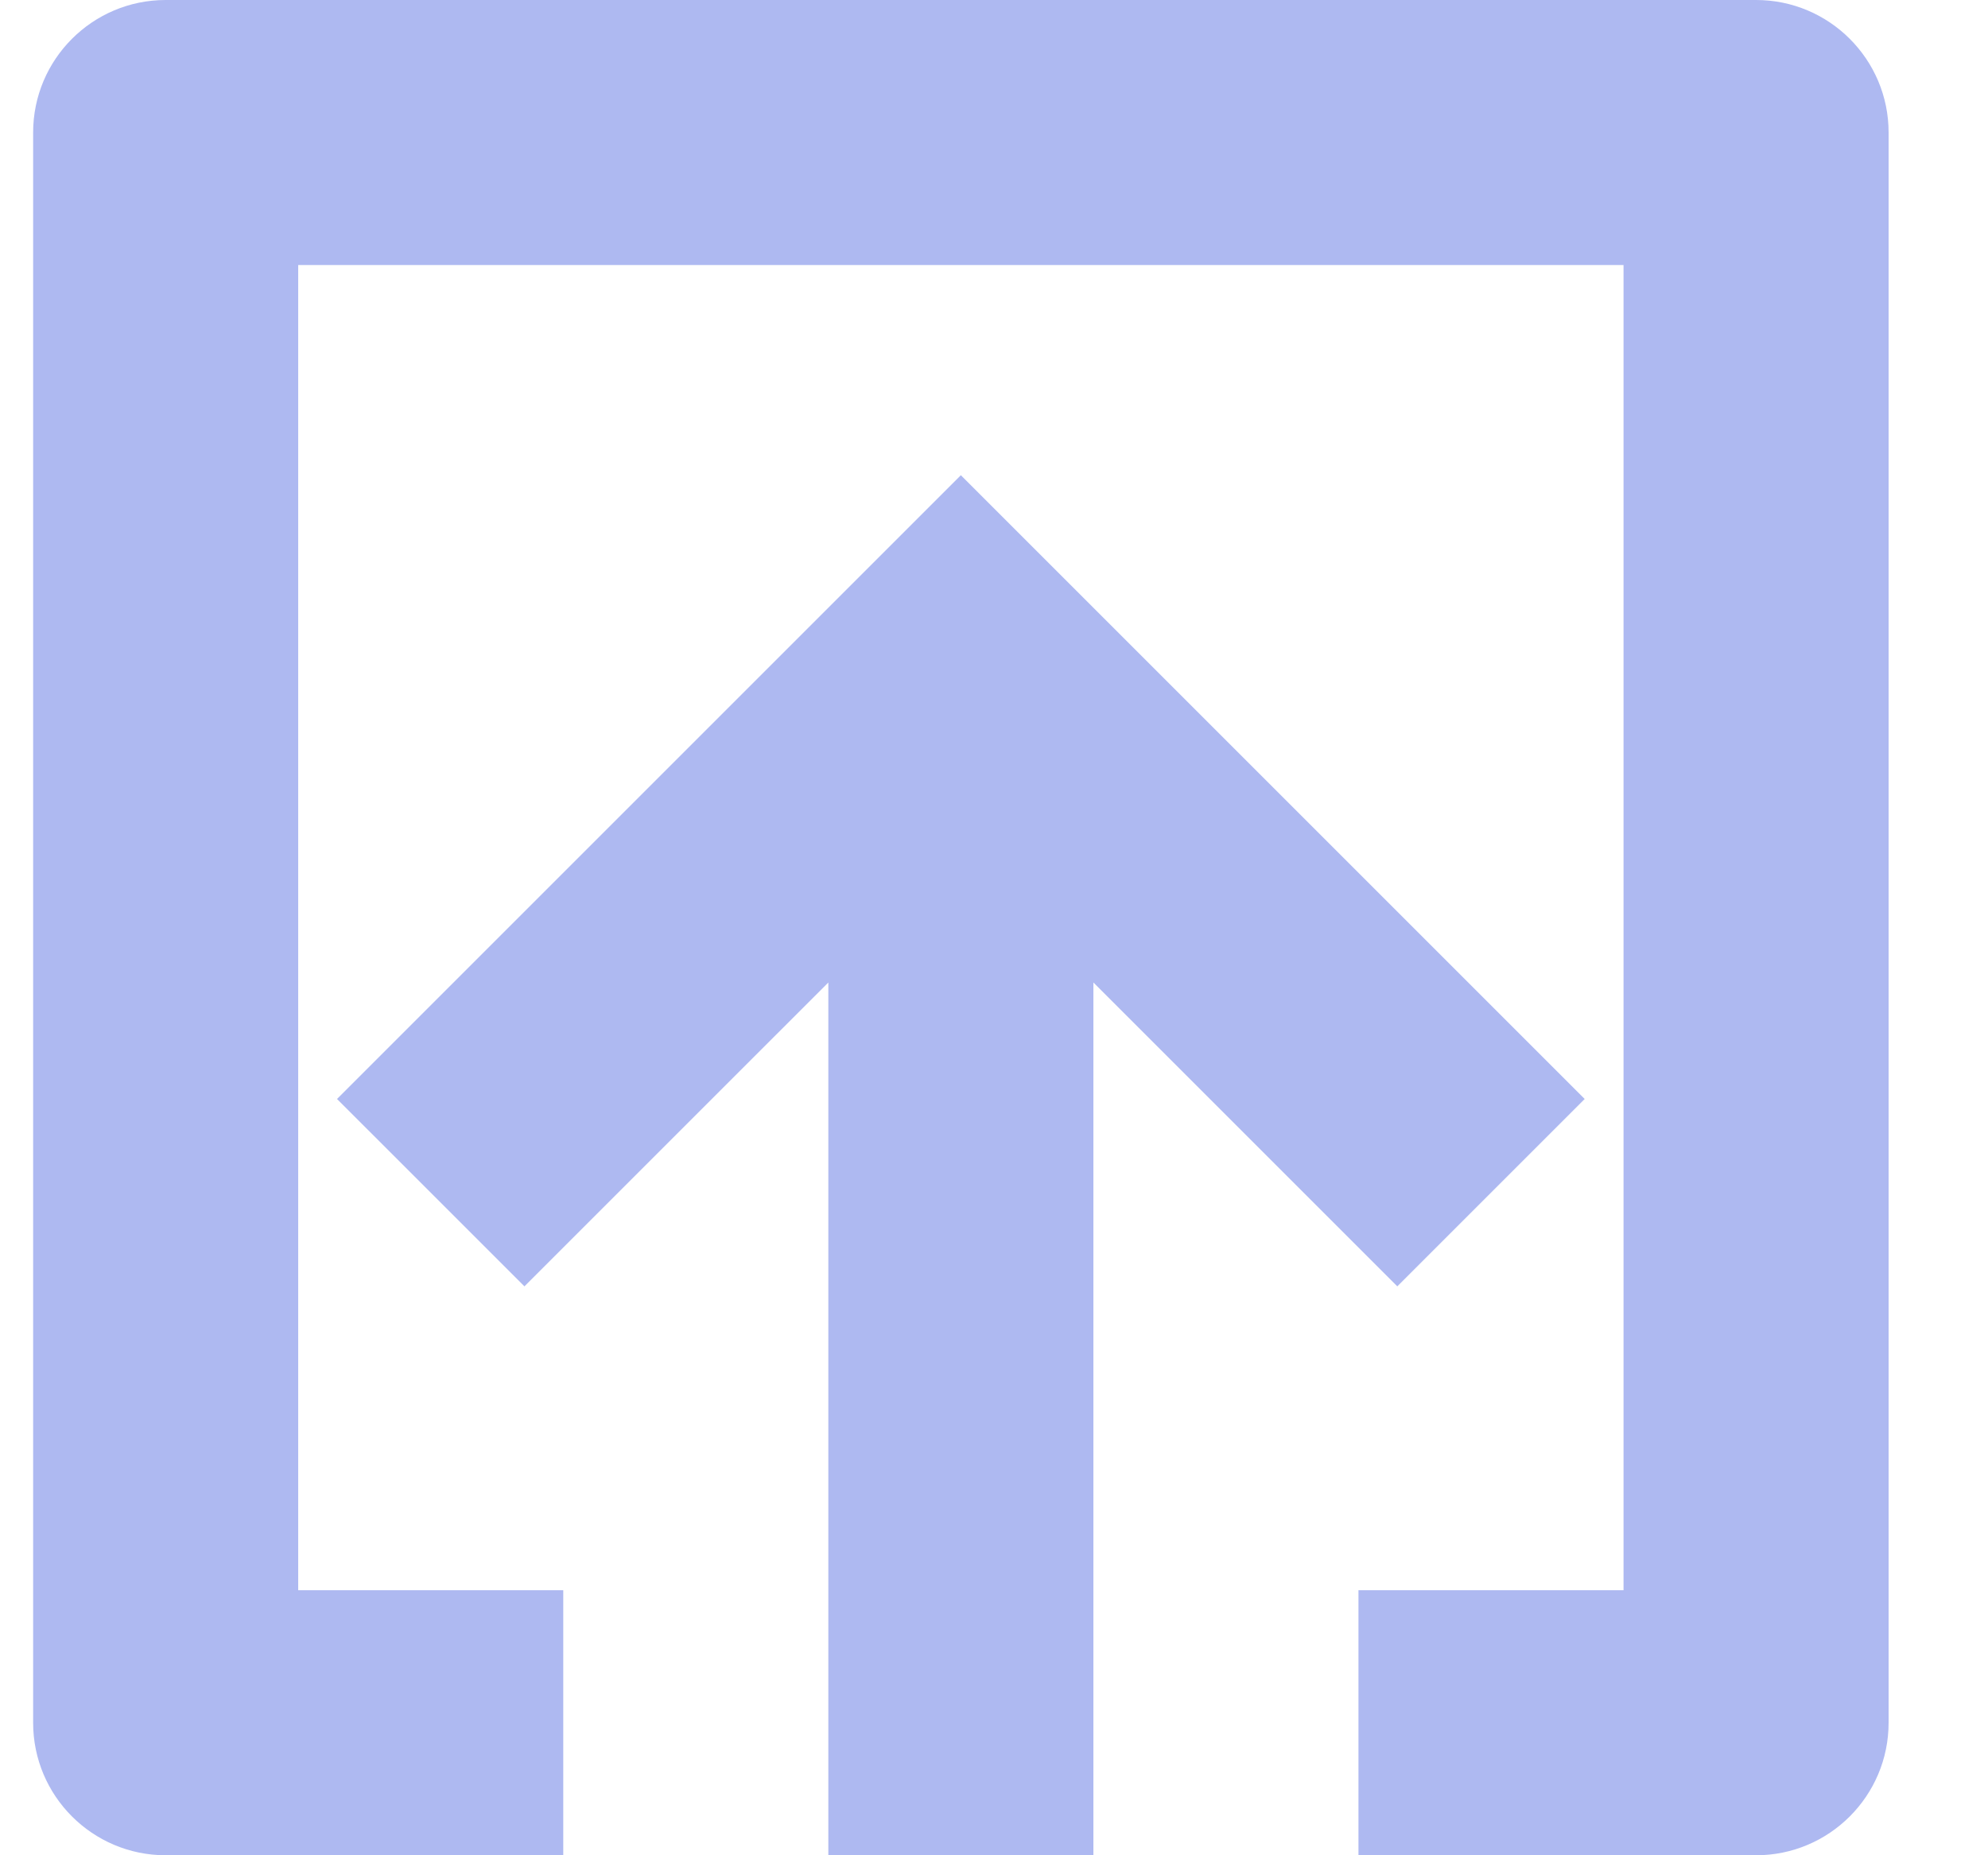 <svg width="15" height="14" viewBox="0 0 15 14" fill="none" xmlns="http://www.w3.org/2000/svg">
<path fill-rule="evenodd" clip-rule="evenodd" d="M2.25 12L2.25 2L12.25 2L12.25 12H10.25V14H13.25C13.802 14 14.25 13.552 14.25 13L14.25 1C14.25 0.448 13.802 0 13.25 0L1.25 0C0.698 0 0.25 0.448 0.25 1L0.25 13C0.25 13.552 0.698 14 1.25 14H4.25V12H2.25ZM10.543 9.707L11.957 8.293L7.25 3.586L2.543 8.293L3.957 9.707L6.25 7.414V14L8.25 14V7.414L10.543 9.707Z" fill="#AEB9F1"/>
</svg>
